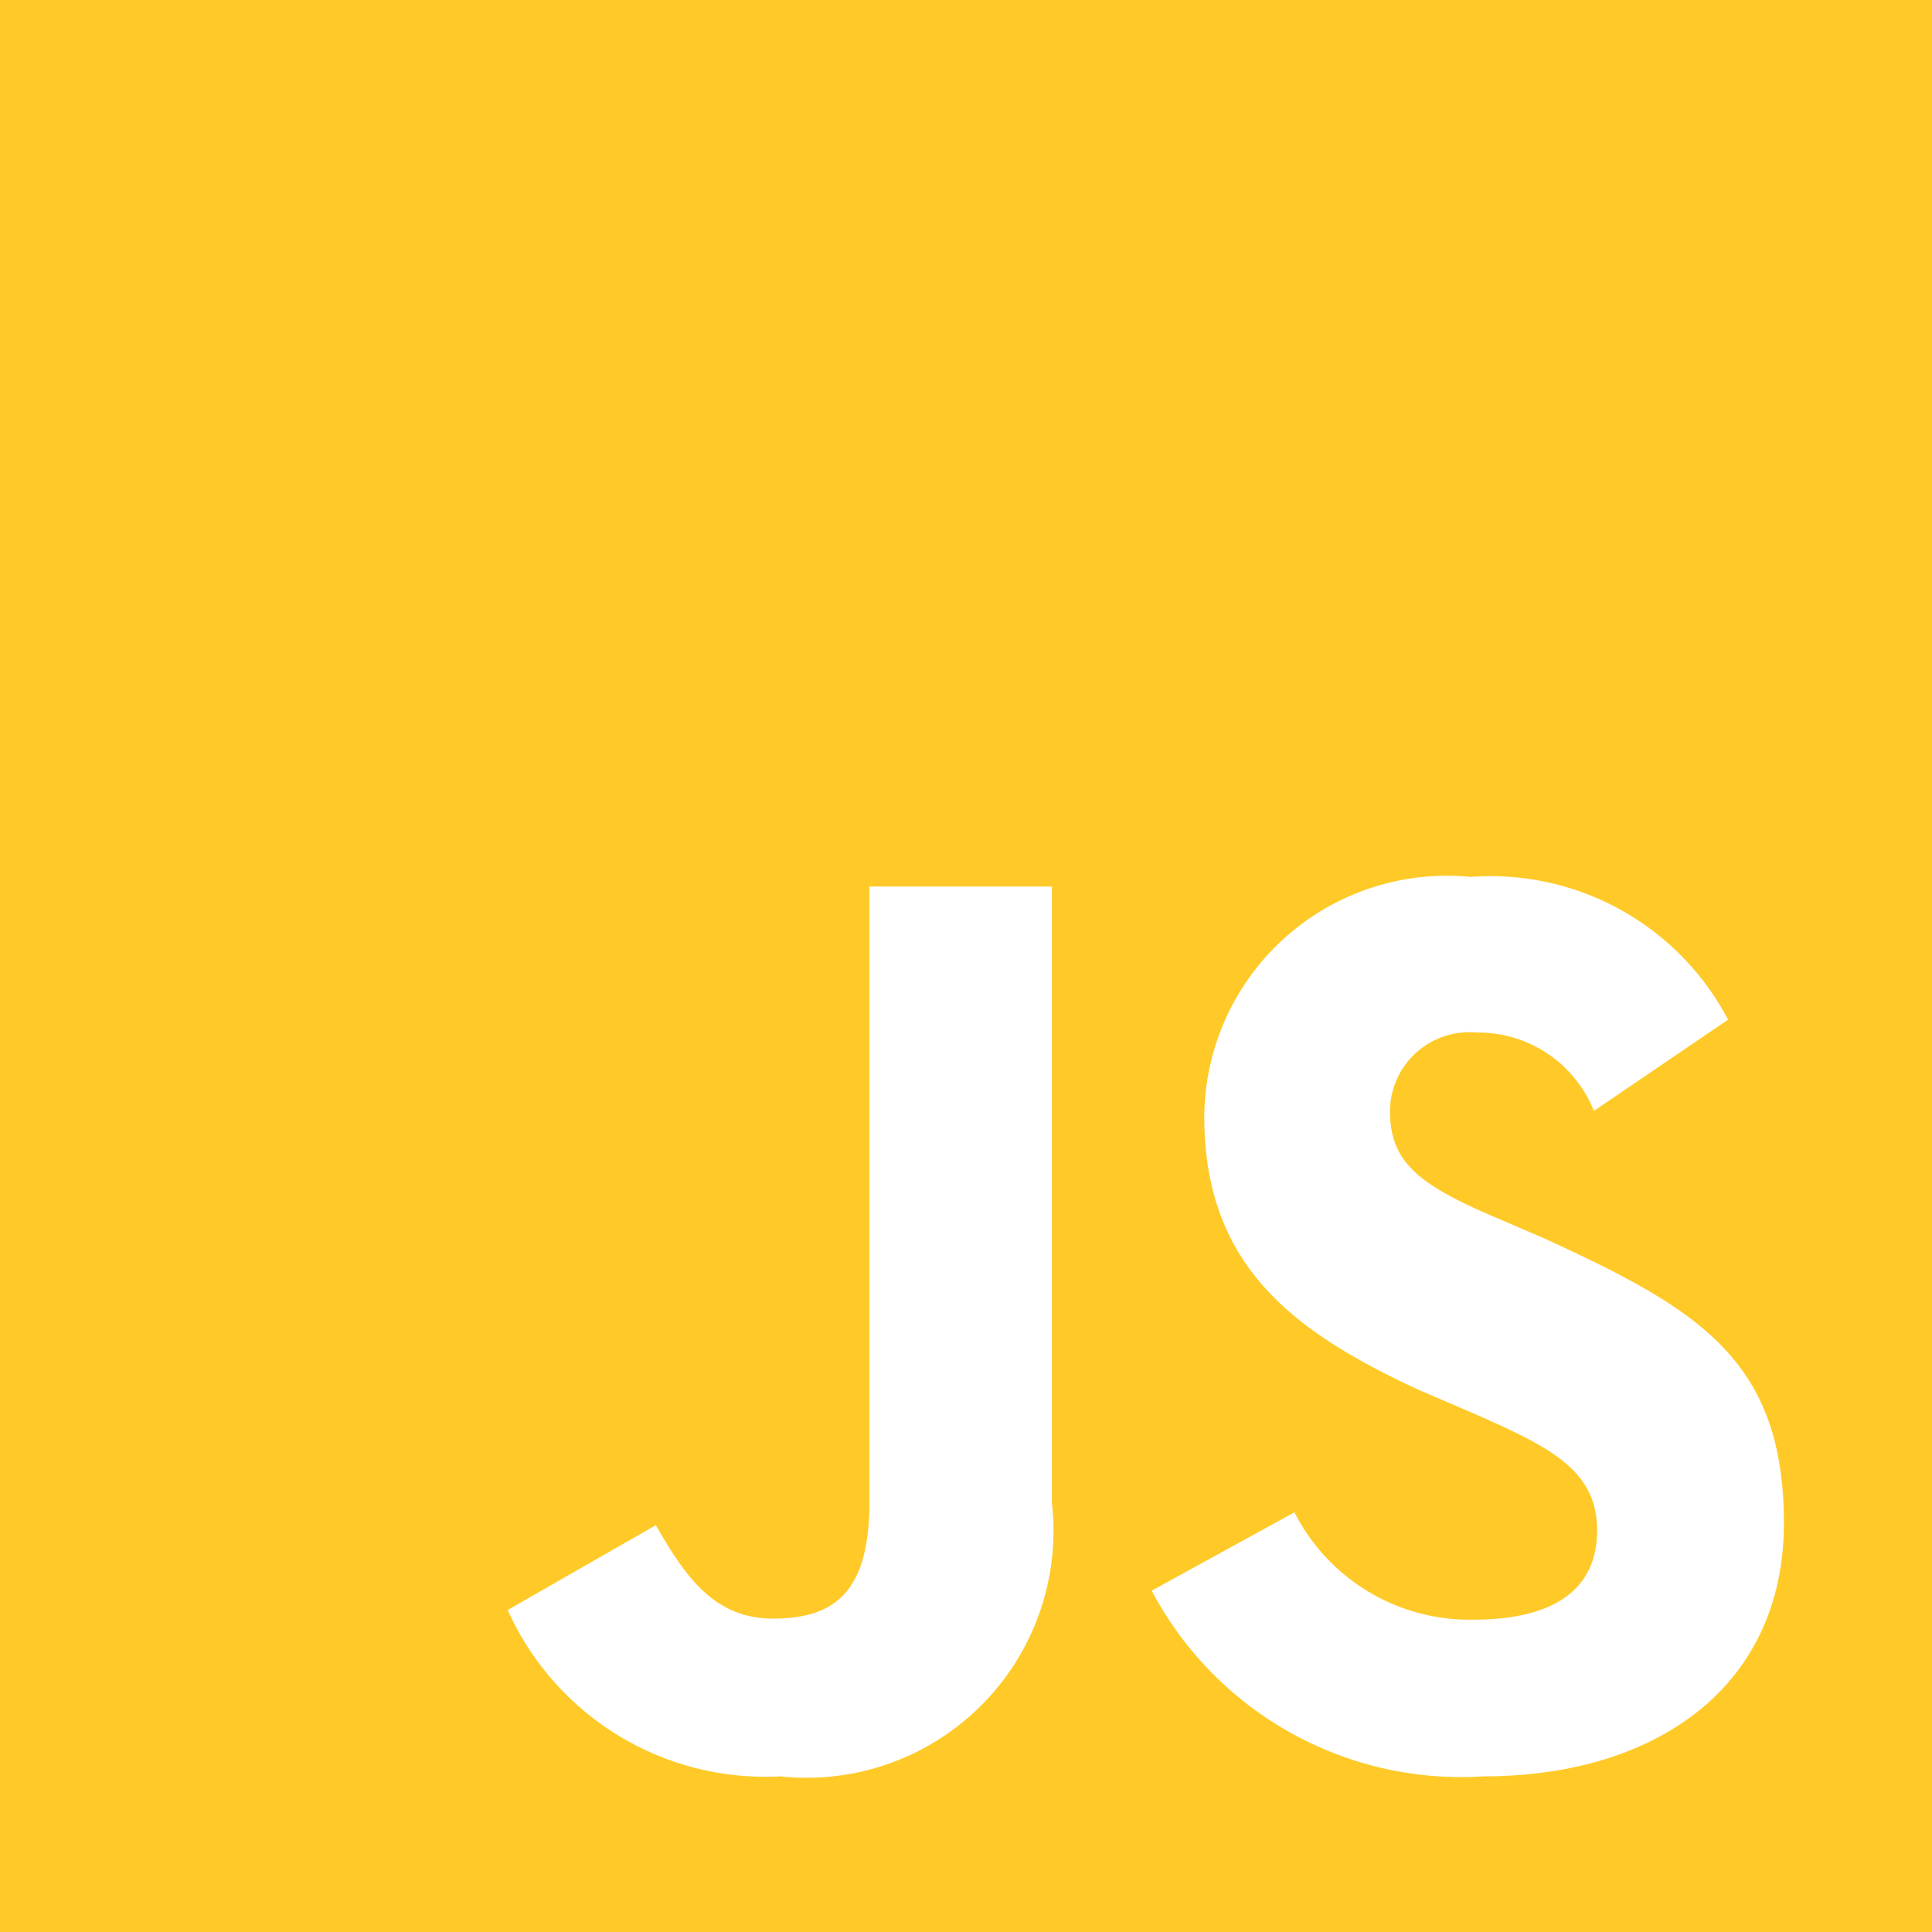 <svg id="Layer_1" data-name="Layer 1" xmlns="http://www.w3.org/2000/svg" viewBox="0 0 18 18"><defs><style>.cls-1{fill:#ffca28;}</style></defs><title>javascript</title><path class="cls-1" d="M0,0H18V18H0V0M4.73,15a2.63,2.63,0,0,0,2.54,1.55A2.3,2.3,0,0,0,9.8,14V8.26H8.1V14c0,.86-.35,1.08-.9,1.08s-.82-.4-1.09-.87L4.73,15m6-.18a3.26,3.26,0,0,0,3.09,1.73c1.6,0,2.8-.83,2.8-2.36s-.81-2-2.25-2.66l-.42-.18c-.73-.31-1-.52-1-1a.74.74,0,0,1,.81-.73,1.16,1.16,0,0,1,1.09.73L16.1,9.5a2.5,2.5,0,0,0-2.4-1.33,2.26,2.26,0,0,0-2.48,2.23c0,1.38.81,2,2,2.55l.42.18c.78.34,1.24.55,1.24,1.13s-.45.83-1.15.83a1.83,1.83,0,0,1-1.67-1Z"/></svg>